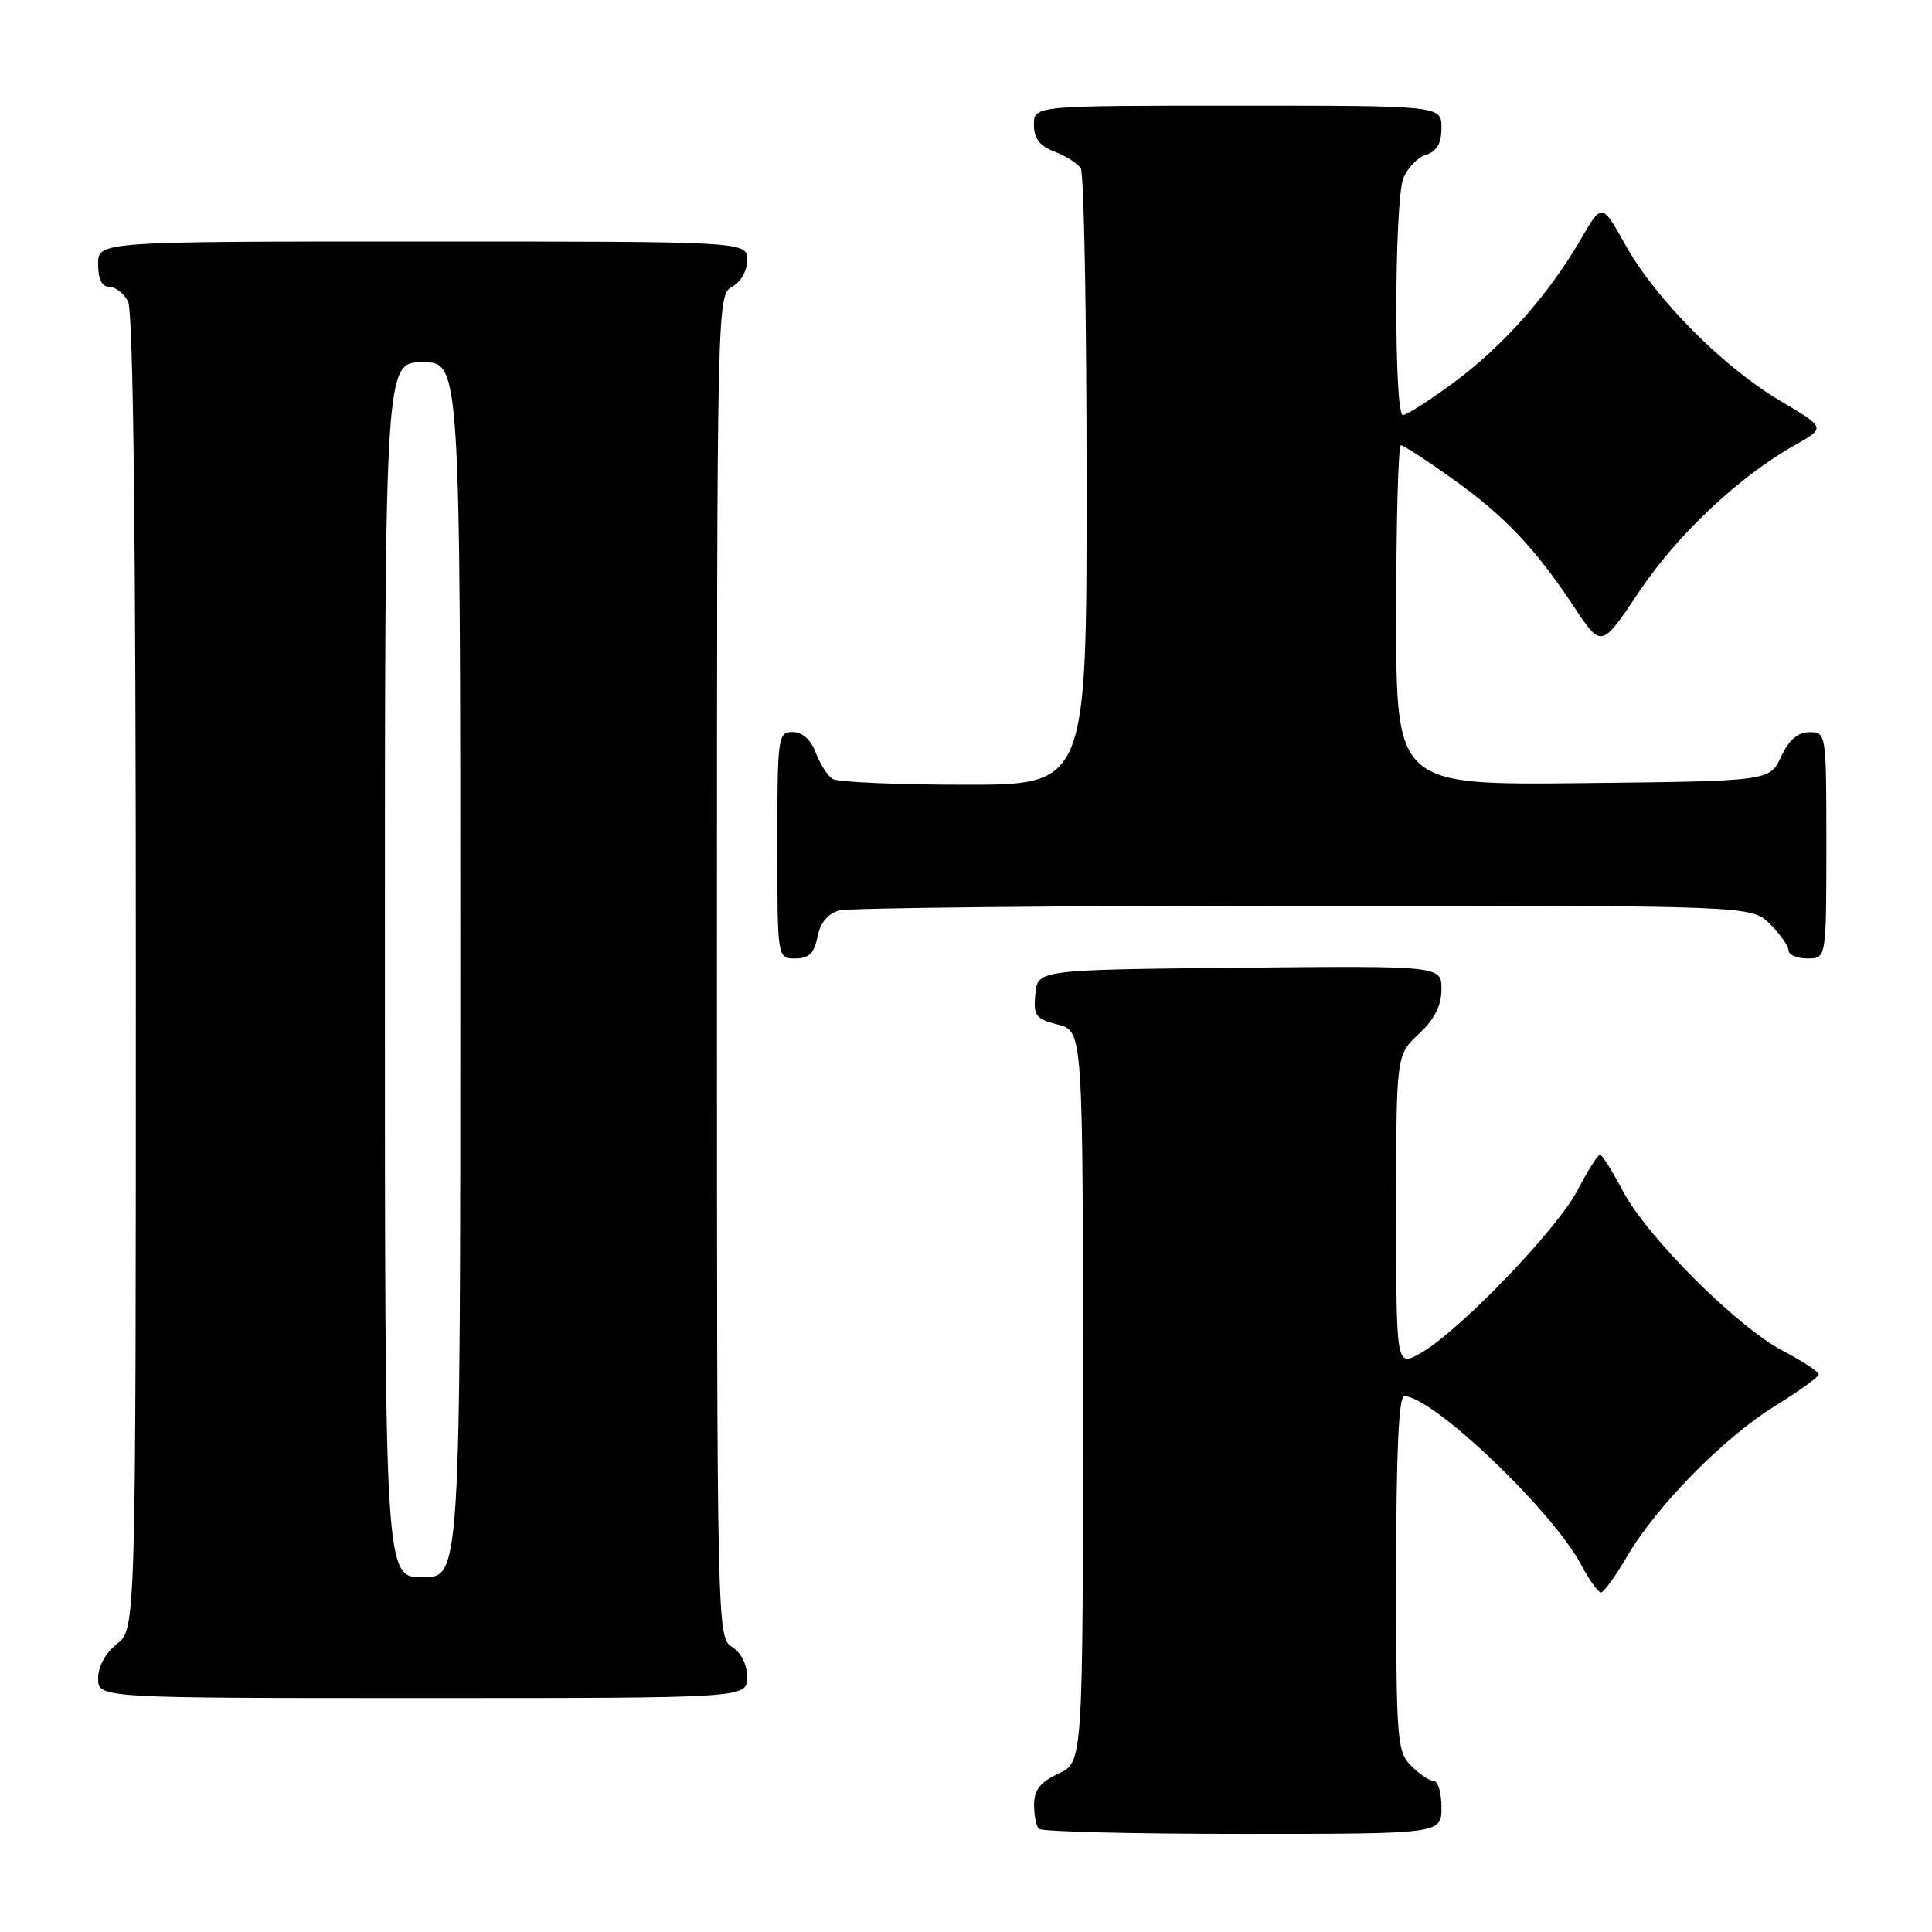 <?xml version="1.0" encoding="UTF-8" standalone="no"?>
<!DOCTYPE svg PUBLIC "-//W3C//DTD SVG 1.1//EN" "http://www.w3.org/Graphics/SVG/1.1/DTD/svg11.dtd" >
<svg xmlns="http://www.w3.org/2000/svg" xmlns:xlink="http://www.w3.org/1999/xlink" version="1.1" viewBox="0 0 256 256">
 <g >
 <path fill="currentColor"
d=" M 191.00 239.50 C 191.00 237.57 190.55 236.00 190.00 236.00 C 189.45 236.00 188.10 235.10 187.00 234.00 C 185.11 232.11 185.00 230.67 185.00 208.50 C 185.00 192.48 185.34 185.00 186.07 185.00 C 189.80 185.00 205.63 200.07 209.48 207.29 C 210.56 209.33 211.76 211.00 212.13 211.00 C 212.51 211.00 214.06 208.86 215.58 206.25 C 219.49 199.56 228.43 190.47 235.23 186.28 C 238.40 184.32 241.00 182.44 241.00 182.11 C 241.00 181.77 238.86 180.37 236.25 179.00 C 230.14 175.80 218.20 163.86 215.00 157.75 C 213.63 155.14 212.28 153.00 212.00 153.00 C 211.72 153.00 210.38 155.14 209.01 157.75 C 206.25 163.01 193.26 176.48 188.22 179.31 C 185.00 181.11 185.00 181.11 185.00 160.46 C 185.00 139.80 185.00 139.80 188.00 137.00 C 190.09 135.05 191.00 133.25 191.00 131.08 C 191.00 127.97 191.00 127.97 164.25 128.23 C 137.50 128.50 137.50 128.50 137.19 131.71 C 136.91 134.59 137.21 135.00 140.19 135.77 C 143.50 136.63 143.50 136.63 143.50 185.06 C 143.50 233.50 143.50 233.50 140.27 235.00 C 137.87 236.12 137.04 237.16 137.02 239.08 C 137.01 240.50 137.30 241.97 137.67 242.33 C 138.03 242.70 150.18 243.00 164.67 243.00 C 191.00 243.00 191.00 243.00 191.00 239.50 Z  M 99.00 222.24 C 99.00 220.56 98.22 218.99 97.00 218.23 C 95.02 217.00 95.00 215.90 95.00 128.03 C 95.00 40.09 95.02 39.06 97.00 38.00 C 98.17 37.37 99.00 35.91 99.00 34.46 C 99.00 32.00 99.00 32.00 56.00 32.00 C 13.00 32.00 13.00 32.00 13.00 35.00 C 13.00 36.97 13.50 38.00 14.46 38.00 C 15.27 38.00 16.40 38.87 16.96 39.93 C 17.66 41.23 18.00 70.81 18.00 128.86 C 18.00 215.85 18.00 215.85 15.50 217.82 C 13.98 219.02 13.00 220.81 13.00 222.39 C 13.00 225.00 13.00 225.00 56.00 225.00 C 99.00 225.00 99.00 225.00 99.00 222.24 Z  M 108.32 124.13 C 108.70 122.25 109.69 121.05 111.20 120.64 C 112.46 120.30 140.18 120.02 172.80 120.01 C 232.09 120.00 232.09 120.00 234.55 122.45 C 235.90 123.80 237.00 125.38 237.00 125.95 C 237.00 126.53 238.12 127.00 239.50 127.00 C 242.00 127.00 242.00 127.00 242.00 112.00 C 242.00 97.10 241.98 97.00 239.75 97.02 C 238.20 97.04 237.03 98.05 236.00 100.27 C 234.50 103.50 234.50 103.50 209.75 103.77 C 185.00 104.03 185.00 104.03 185.00 81.52 C 185.00 69.13 185.28 59.00 185.62 59.00 C 185.97 59.00 189.04 61.00 192.46 63.44 C 199.39 68.38 203.39 72.60 208.65 80.53 C 212.20 85.87 212.20 85.87 217.21 78.38 C 222.26 70.82 230.46 63.12 237.88 58.95 C 241.91 56.68 241.91 56.68 235.93 53.14 C 228.33 48.65 219.39 39.65 215.38 32.46 C 212.26 26.88 212.26 26.88 209.47 31.69 C 205.22 39.03 199.12 45.91 192.64 50.68 C 189.42 53.06 186.38 55.00 185.89 55.00 C 184.70 55.00 184.75 26.80 185.94 23.65 C 186.46 22.29 187.81 20.88 188.94 20.52 C 190.40 20.05 191.00 19.01 191.00 16.93 C 191.00 14.00 191.00 14.00 164.00 14.00 C 137.00 14.00 137.00 14.00 137.00 16.52 C 137.00 18.35 137.75 19.34 139.73 20.09 C 141.23 20.66 142.80 21.66 143.21 22.31 C 143.63 22.97 143.98 41.61 143.98 63.75 C 144.00 104.00 144.00 104.00 127.75 103.98 C 118.81 103.98 110.97 103.63 110.31 103.21 C 109.66 102.80 108.66 101.23 108.09 99.73 C 107.43 98.00 106.31 97.00 105.02 97.00 C 103.08 97.00 103.00 97.61 103.00 112.00 C 103.00 127.00 103.00 127.00 105.38 127.00 C 107.19 127.00 107.89 126.32 108.32 124.13 Z  M 51.00 128.50 C 51.00 48.00 51.00 48.00 56.00 48.00 C 61.00 48.00 61.00 48.00 61.00 128.50 C 61.00 209.00 61.00 209.00 56.00 209.00 C 51.00 209.00 51.00 209.00 51.00 128.50 Z "/>
</g>
</svg>